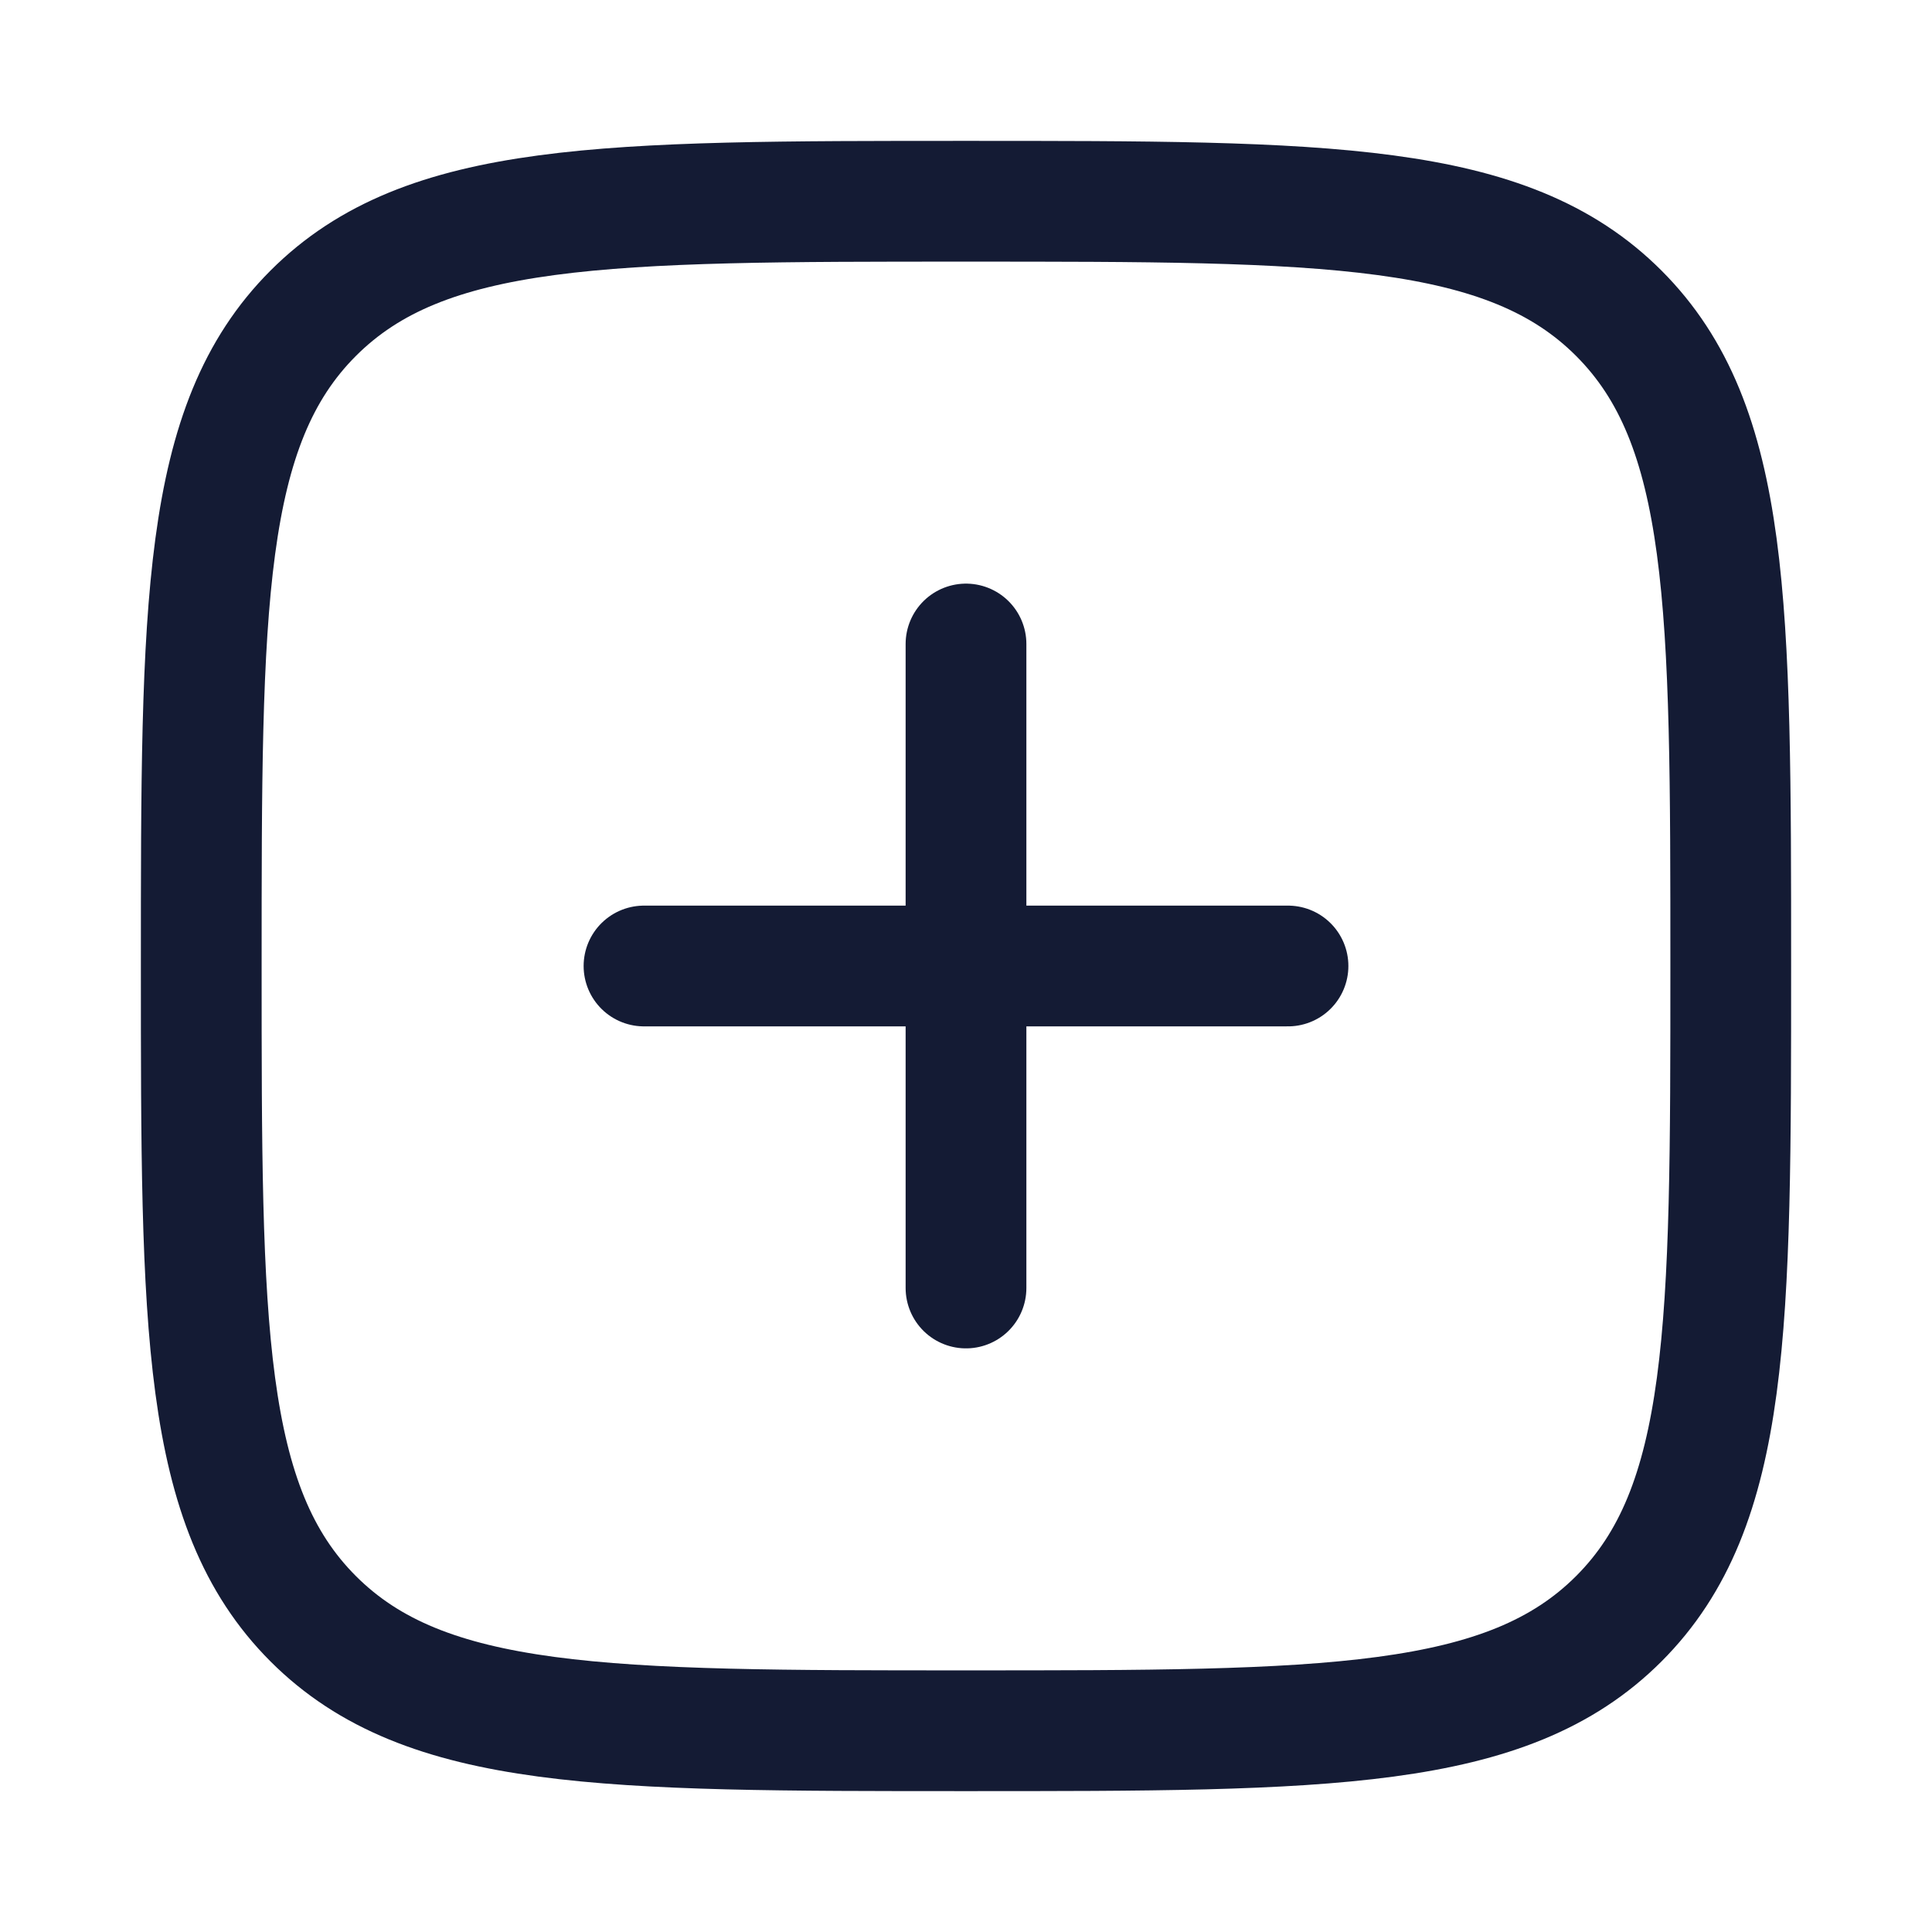 <svg fill="none" height="24" viewBox="0 0 24 24" width="24" xmlns="http://www.w3.org/2000/svg"><g stroke="#141b34" stroke-linejoin="round" stroke-width="1.5"><path d="m2.5 12c0-4.478 0-6.718 1.391-8.109 1.391-1.391 3.63-1.391 8.109-1.391 4.478 0 6.718 0 8.109 1.391 1.391 1.391 1.391 3.63 1.391 8.109 0 4.478 0 6.718-1.391 8.109-1.391 1.391-3.631 1.391-8.109 1.391-4.478 0-6.718 0-8.109-1.391-1.391-1.391-1.391-3.631-1.391-8.109z"/><path d="m12 8v8m4-4h-8" stroke-linecap="round"/></g></svg>